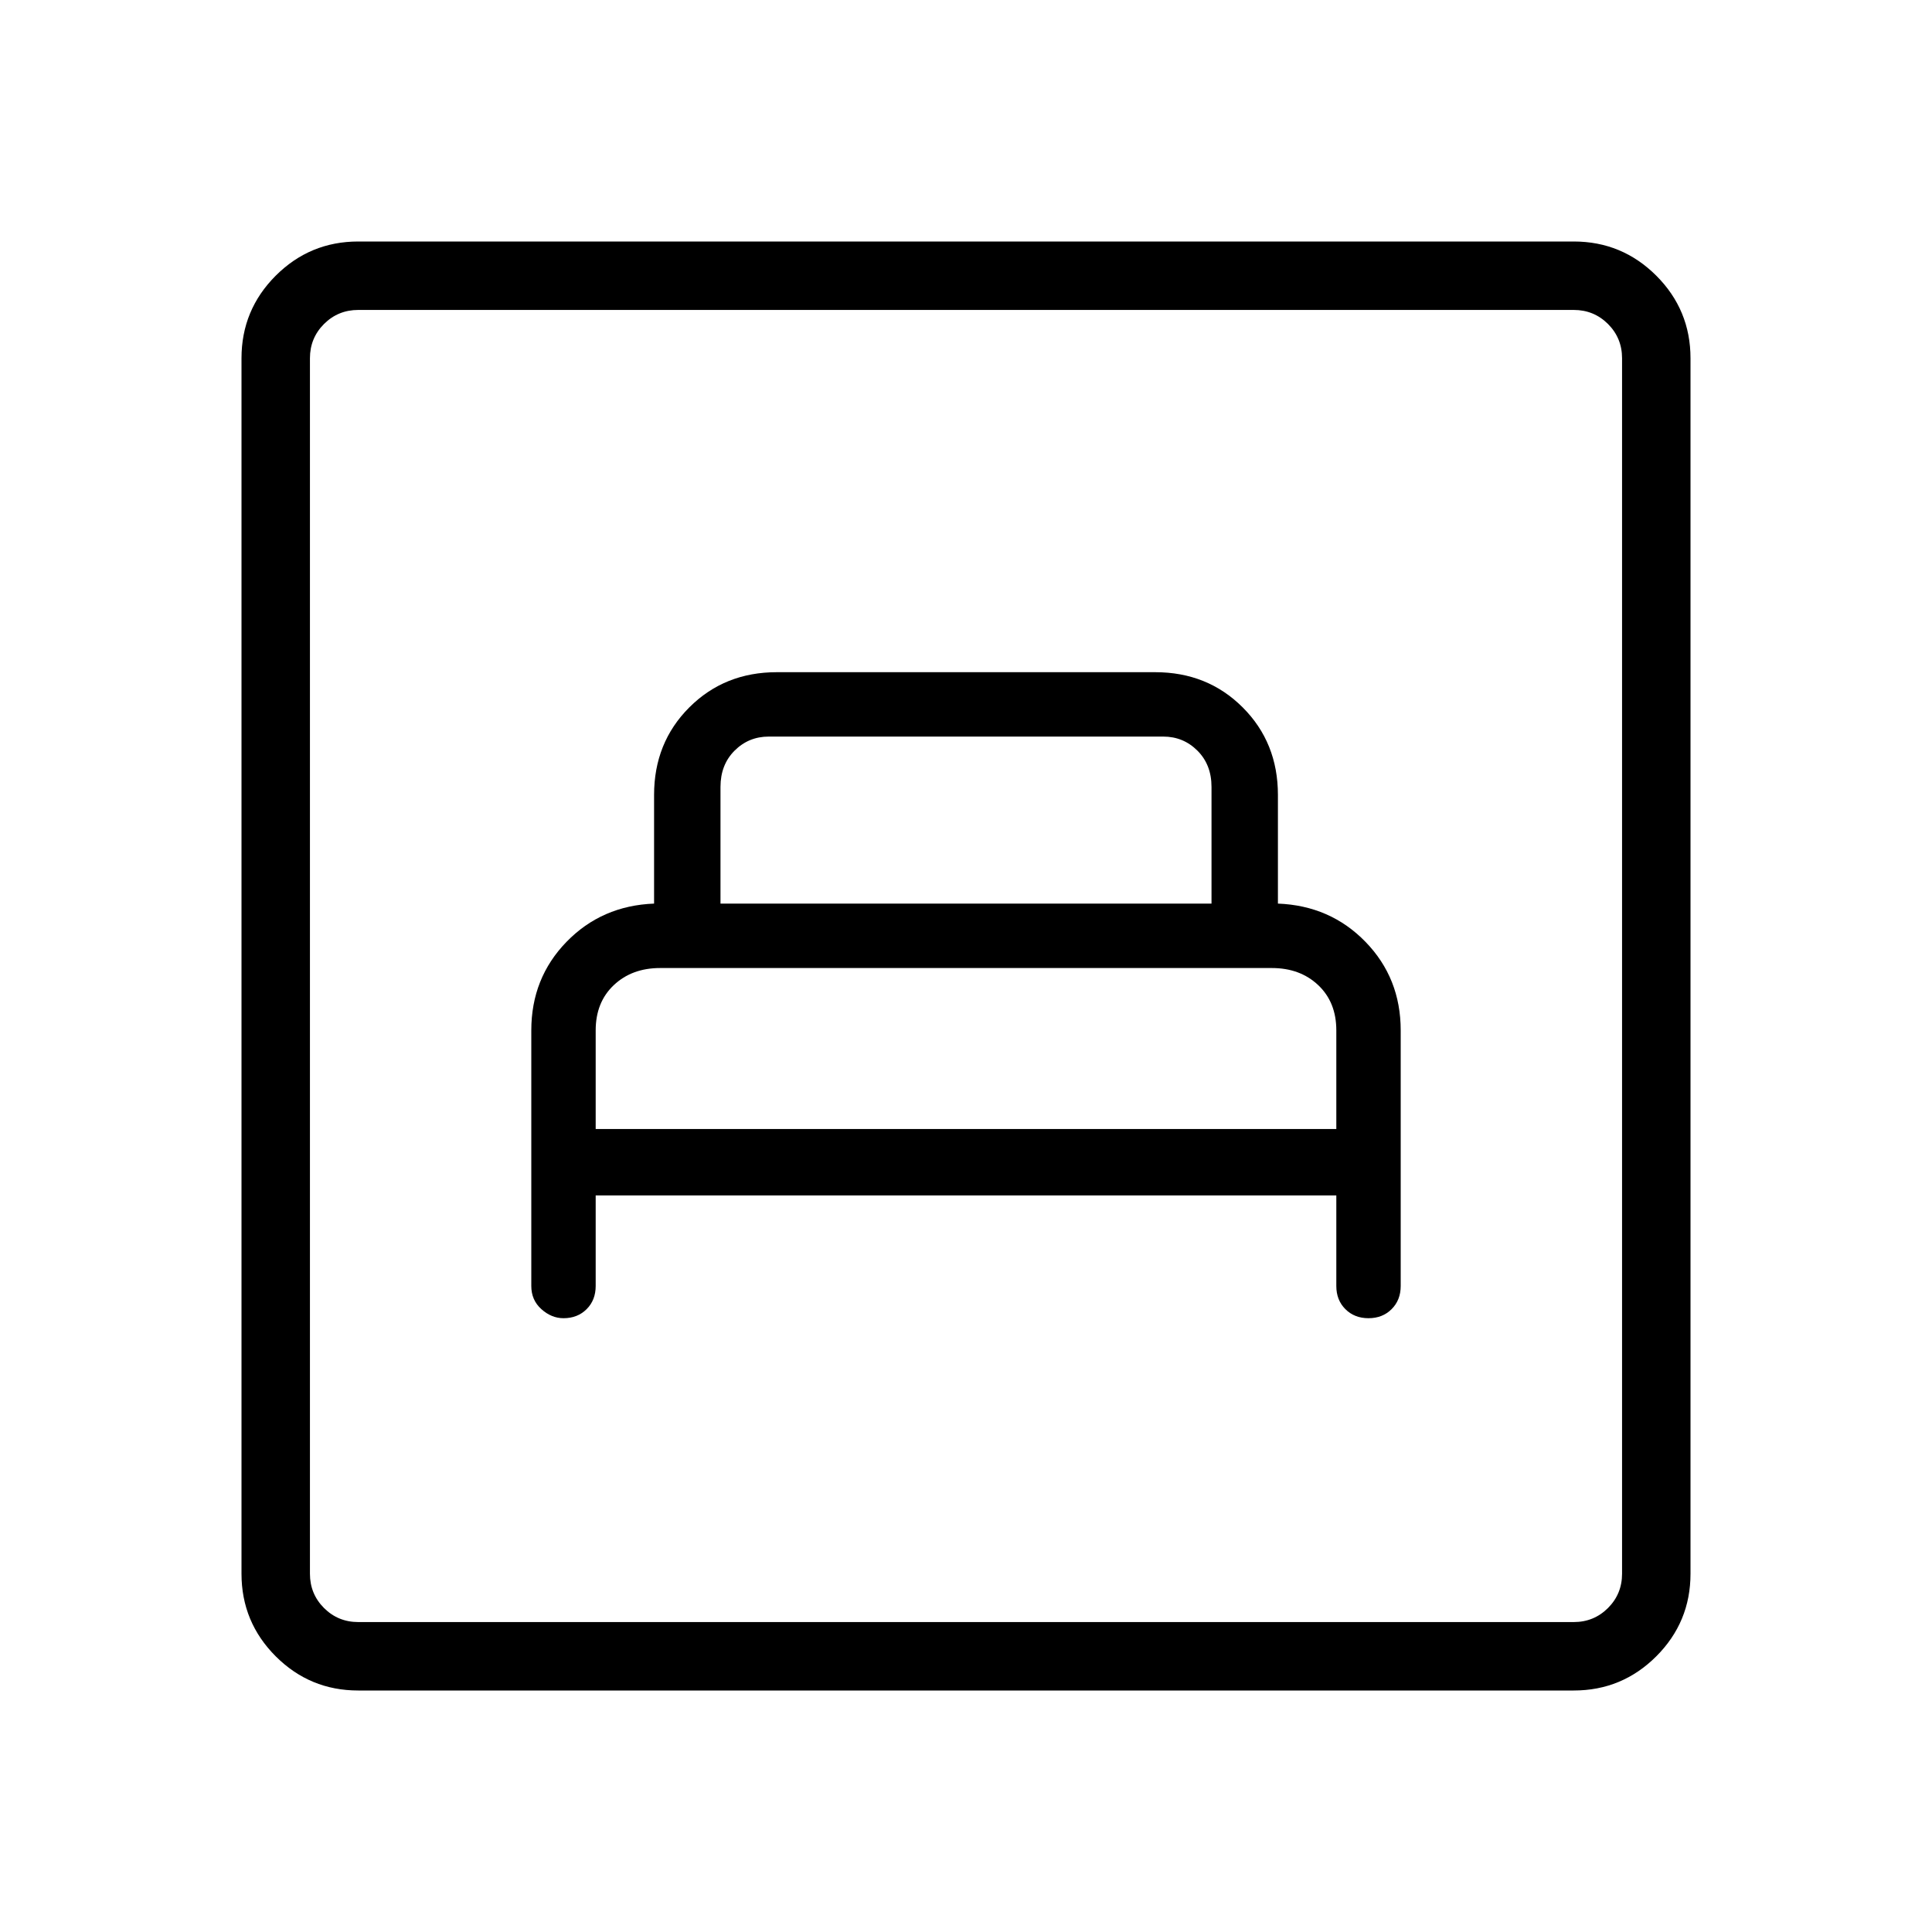 <svg xmlns="http://www.w3.org/2000/svg" height="40" width="40"><path d="M12.333 24.75H27.667V26.625Q27.667 26.917 27.854 27.104Q28.042 27.292 28.333 27.292Q28.625 27.292 28.812 27.104Q29 26.917 29 26.625V21.333Q29 20.25 28.271 19.5Q27.542 18.75 26.458 18.708V16.458Q26.458 15.375 25.729 14.646Q25 13.917 23.917 13.917H16.083Q15 13.917 14.271 14.646Q13.542 15.375 13.542 16.458V18.708Q12.458 18.75 11.729 19.5Q11 20.25 11 21.333V26.625Q11 26.917 11.208 27.104Q11.417 27.292 11.667 27.292Q11.958 27.292 12.146 27.104Q12.333 26.917 12.333 26.625ZM14.917 18.708V16.292Q14.917 15.833 15.208 15.542Q15.5 15.25 15.917 15.25H24.083Q24.5 15.25 24.792 15.542Q25.083 15.833 25.083 16.292V18.708ZM12.333 23.375V21.333Q12.333 20.75 12.708 20.396Q13.083 20.042 13.667 20.042H26.333Q26.917 20.042 27.292 20.396Q27.667 20.75 27.667 21.333V23.375ZM7.417 35Q6.417 35 5.708 34.292Q5 33.583 5 32.583V7.417Q5 6.417 5.708 5.708Q6.417 5 7.417 5H32.583Q33.583 5 34.292 5.708Q35 6.417 35 7.417V32.583Q35 33.583 34.292 34.292Q33.583 35 32.583 35ZM7.417 33.583H32.583Q33 33.583 33.292 33.292Q33.583 33 33.583 32.583V7.417Q33.583 7 33.292 6.708Q33 6.417 32.583 6.417H7.417Q7 6.417 6.708 6.708Q6.417 7 6.417 7.417V32.583Q6.417 33 6.708 33.292Q7 33.583 7.417 33.583ZM6.417 33.583Q6.417 33.583 6.417 33.292Q6.417 33 6.417 32.583V7.417Q6.417 7 6.417 6.708Q6.417 6.417 6.417 6.417Q6.417 6.417 6.417 6.708Q6.417 7 6.417 7.417V32.583Q6.417 33 6.417 33.292Q6.417 33.583 6.417 33.583Z"/></svg>